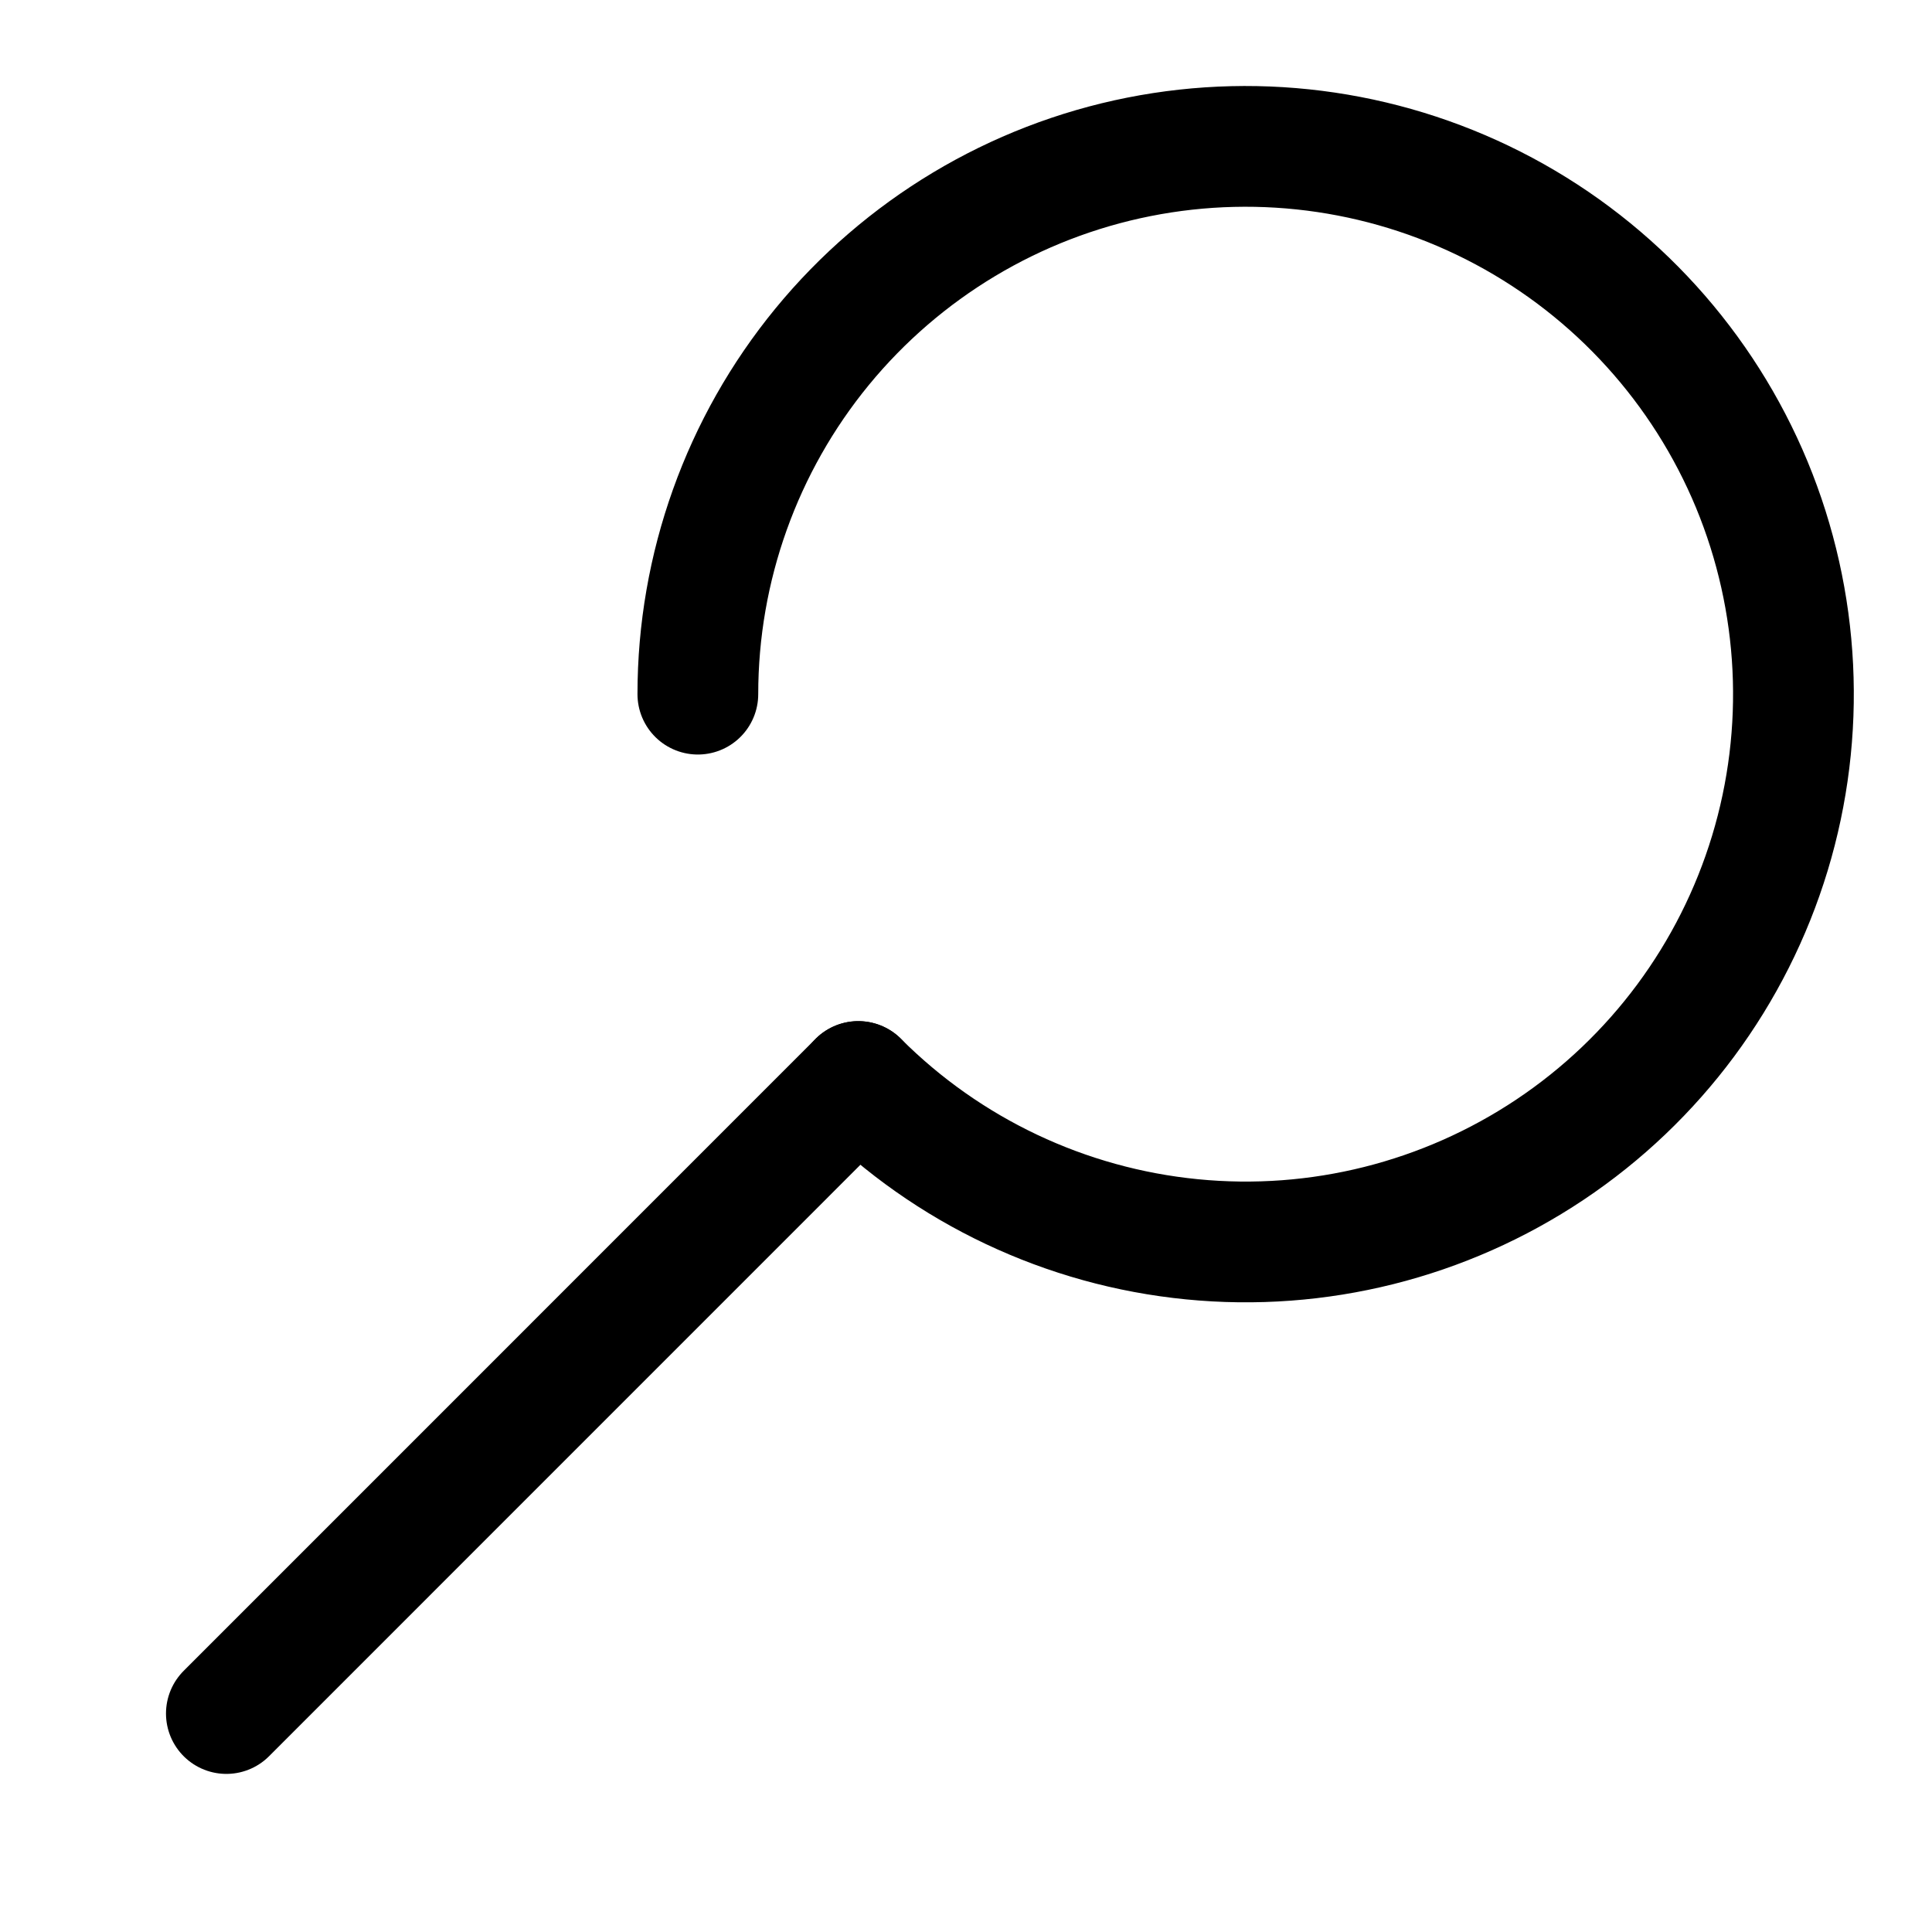 <svg width="24" height="24" viewBox="0 0 24 24" fill="none" xmlns="http://www.w3.org/2000/svg">
<path d="M10.662 13.435C11.775 14.548 13.24 15.241 14.807 15.395C16.374 15.55 17.945 15.156 19.255 14.281C20.564 13.407 21.529 12.105 21.986 10.599C22.443 9.092 22.363 7.474 21.761 6.019C21.158 4.565 20.07 3.364 18.682 2.622C17.293 1.88 15.691 1.642 14.146 1.949C12.602 2.256 11.213 3.09 10.214 4.306C9.215 5.523 8.669 7.049 8.669 8.623" stroke="black" stroke-width="1.5" stroke-linecap="round"/>
<path d="M2.812 21.286L10.662 13.435" stroke="black" stroke-width="1.5" stroke-linecap="round"/>
</svg>
